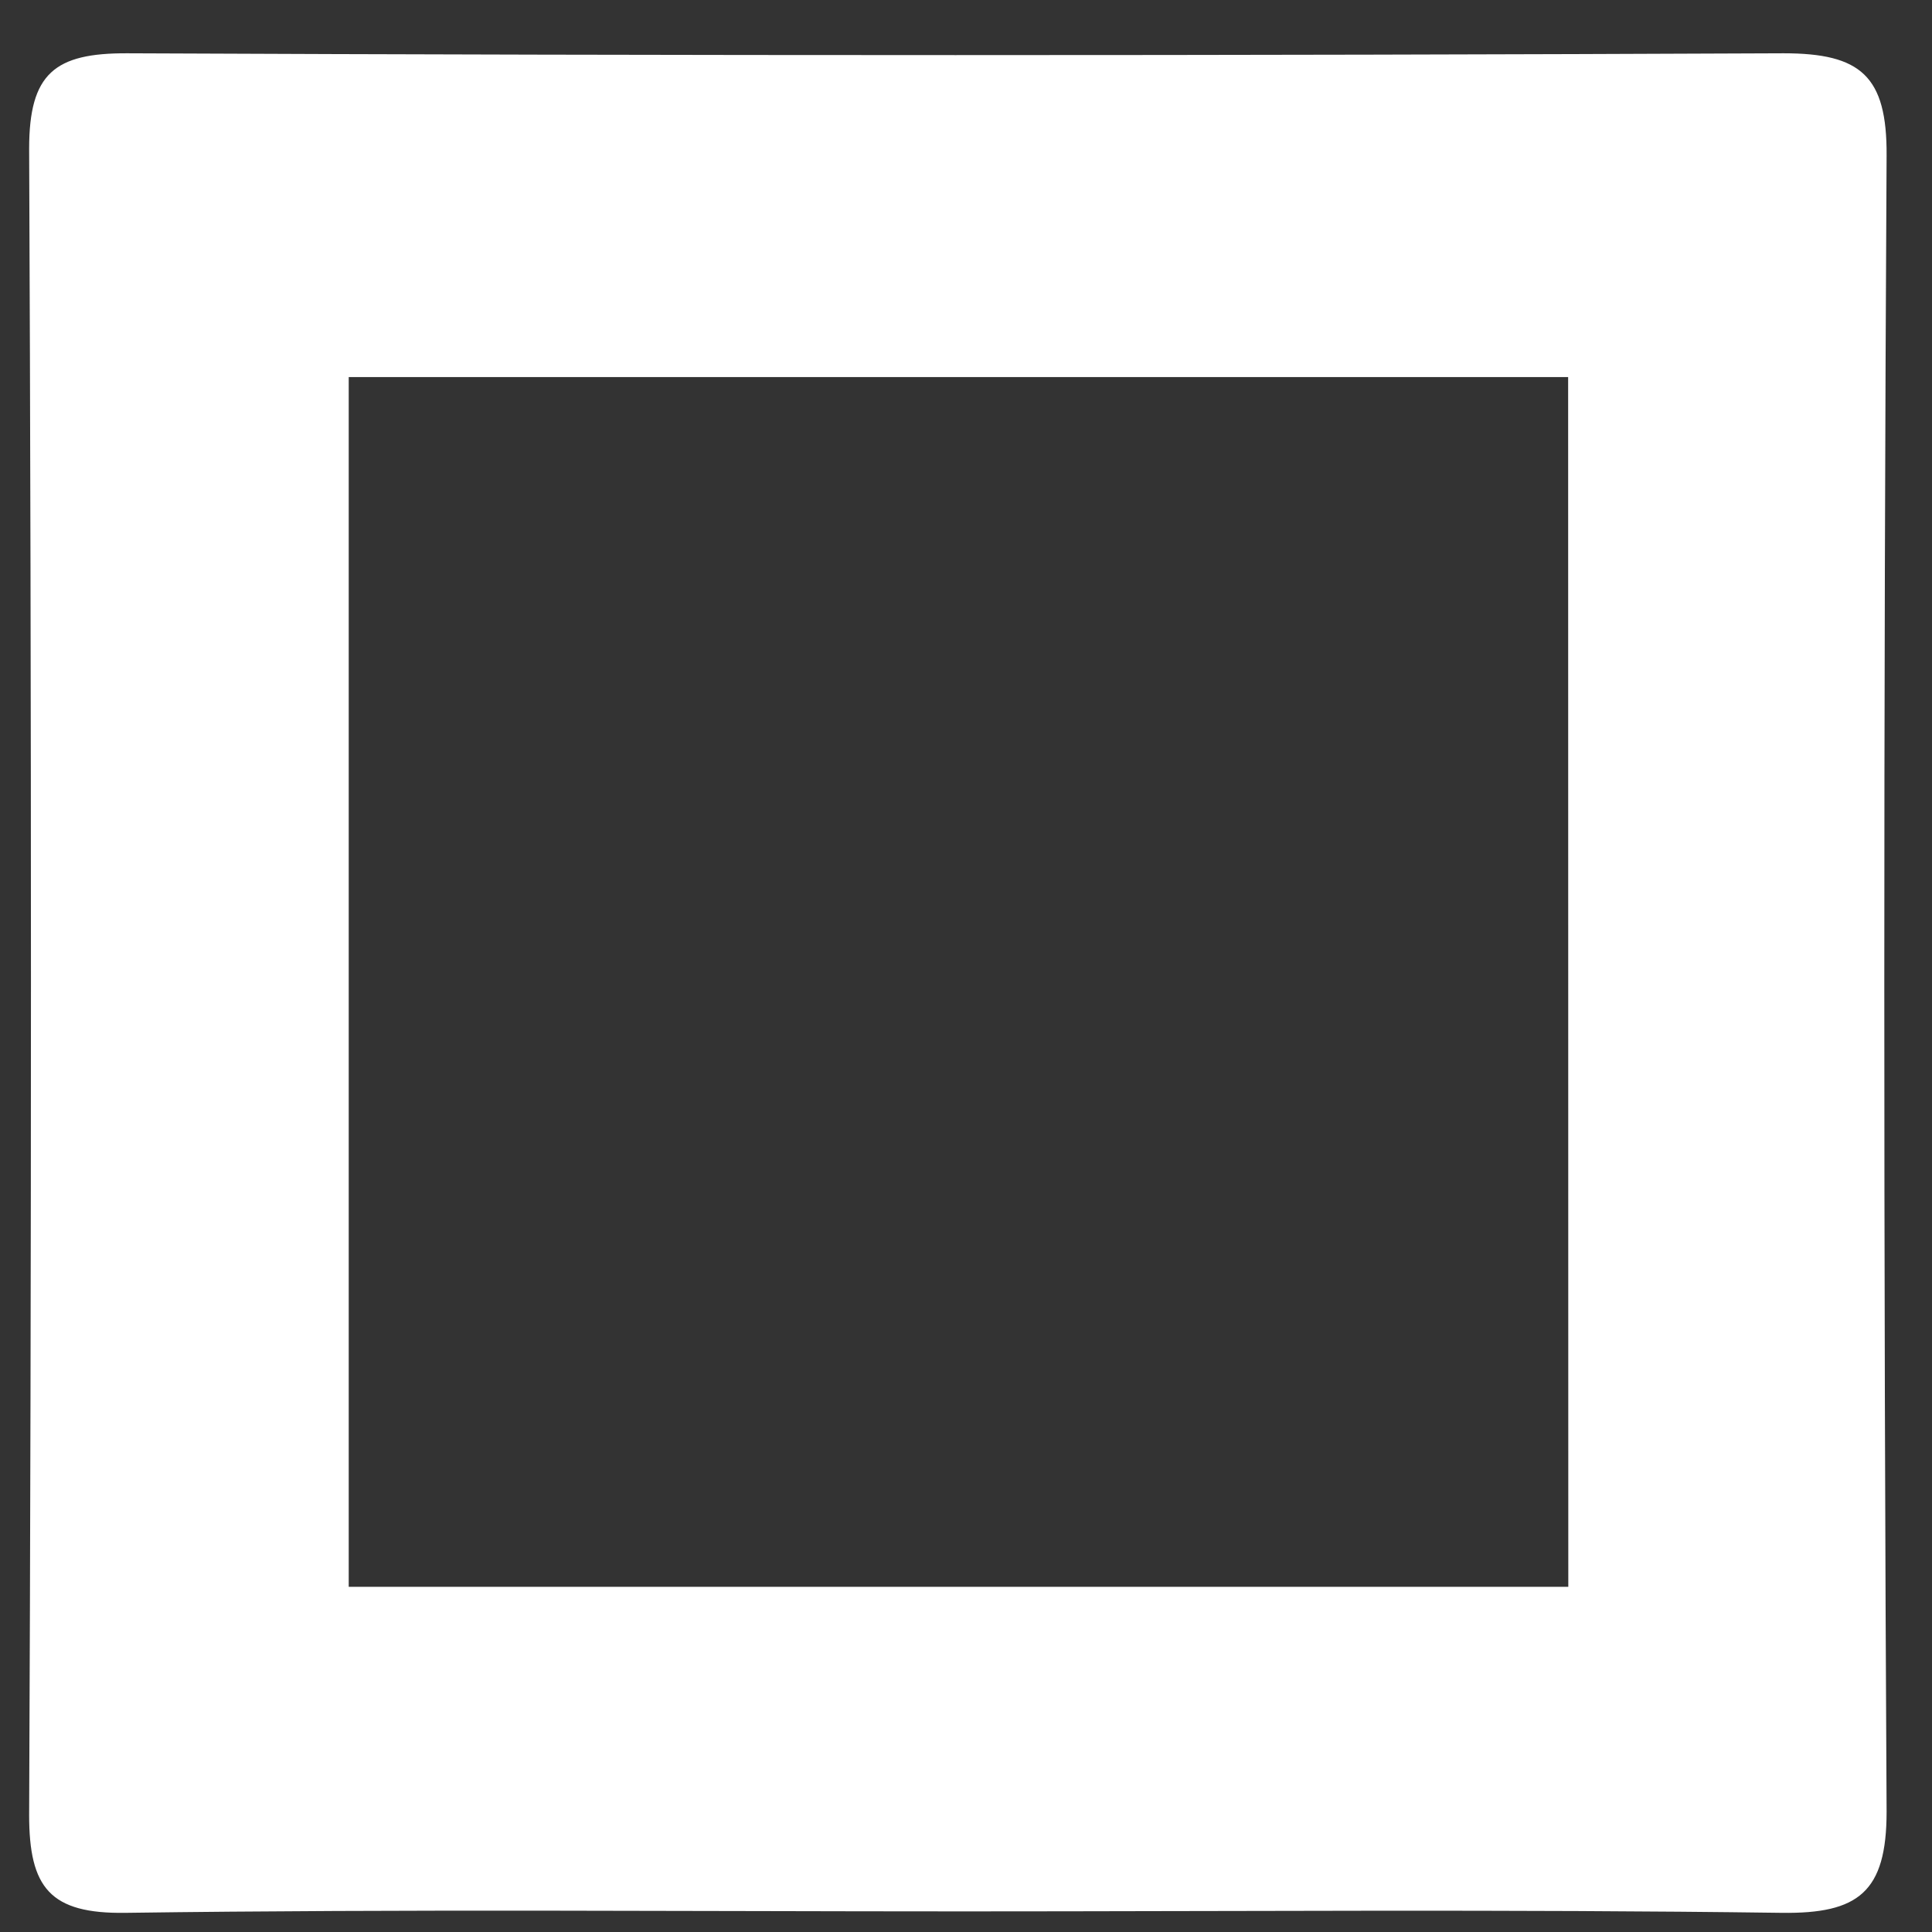 ﻿<?xml version="1.0" encoding="utf-8"?>
<svg version="1.1" xmlns:xlink="http://www.w3.org/1999/xlink" width="12px" height="12px" xmlns="http://www.w3.org/2000/svg">
  <rect width="100%" height="100%" fill="#333333" stroke="none"/>
  <g transform="matrix(1 0 0 1 -69 -487 )">
    <path d="M 11.067 11.881  C 9.374 11.858  7.68 11.872  5.986 11.872  C 4.251 11.872  2.516 11.857  0.781 11.881  C 0.31 11.888  0.181 11.725  0.181 11.273  C 0.196 7.824  0.196 4.374  0.181 0.924  C 0.181 0.455  0.34 0.329  0.791 0.331  C 4.22 0.346  7.649 0.346  11.078 0.331  C 11.558 0.331  11.721 0.472  11.718 0.966  C 11.699 4.395  11.699 7.824  11.718 11.253  C 11.718 11.753  11.542 11.887  11.067 11.881  Z M 9.741 9.856  L 9.74 2.342  L 2.166 2.342  L 2.166 9.856  L 9.741 9.856  Z " fill-rule="nonzero" fill="#ffffff" stroke="none" transform="matrix(1 0 0 1 69 487 )" />
  </g>
</svg>